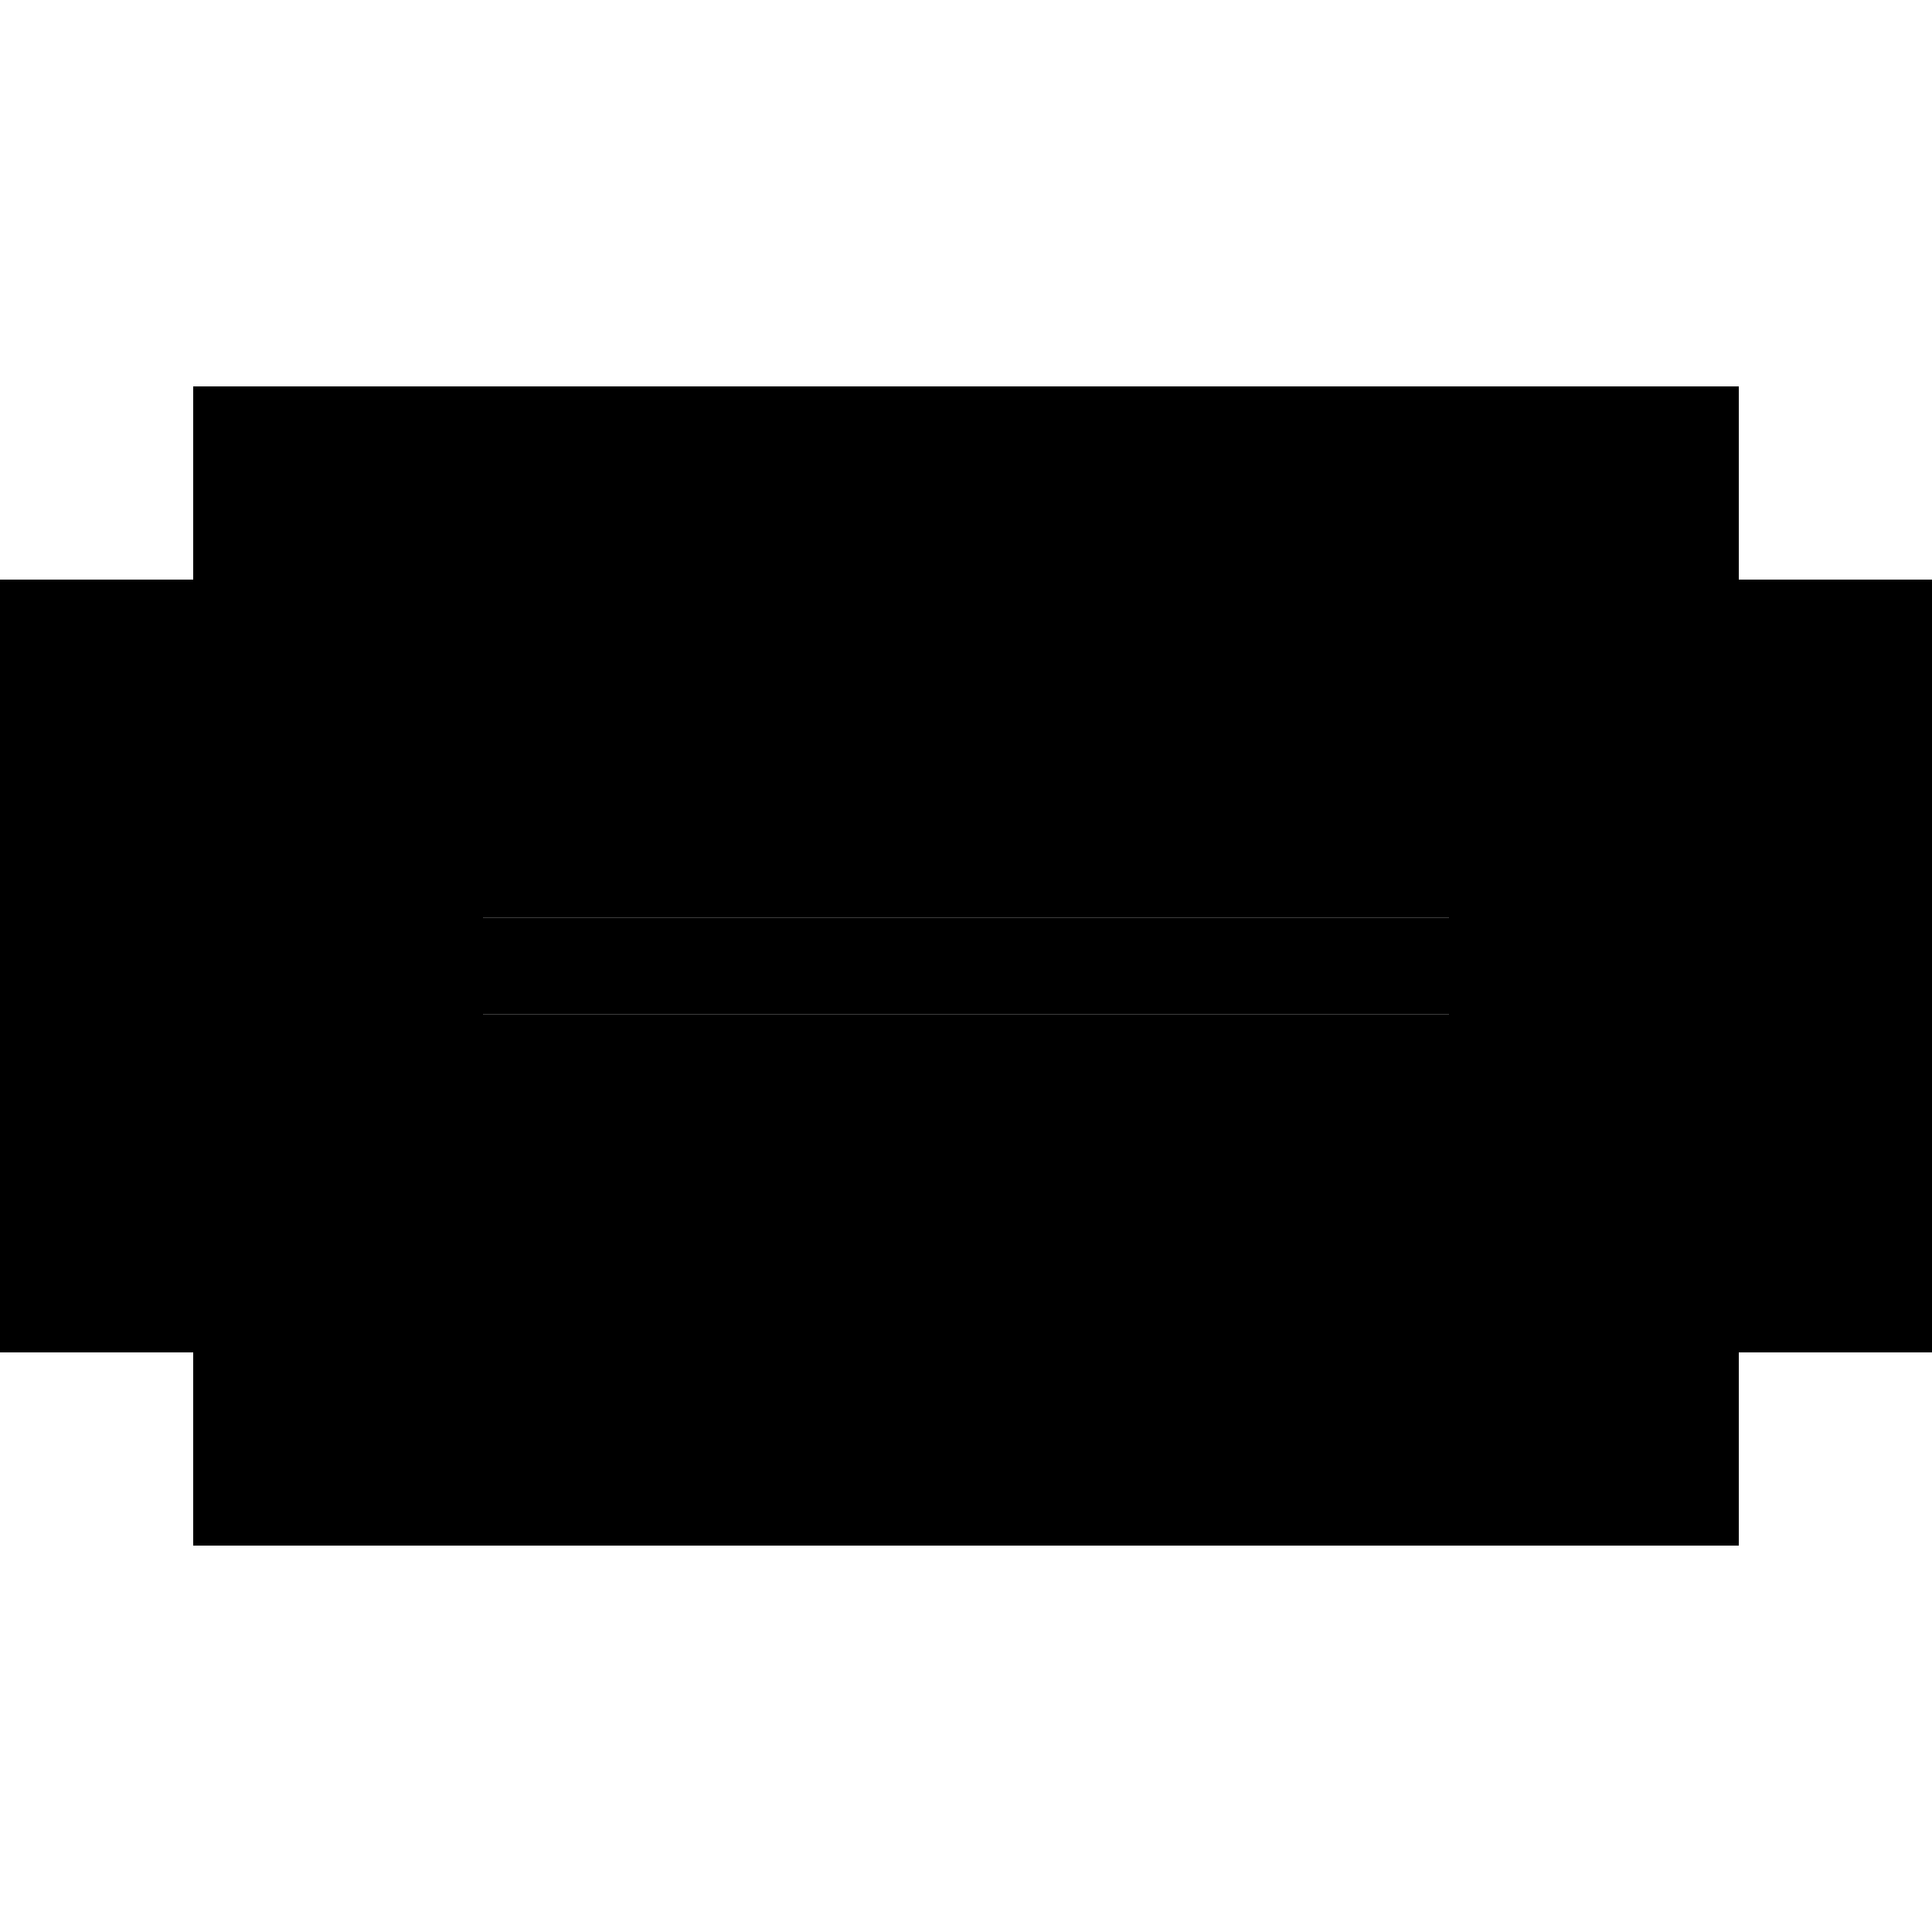 <svg xmlns="http://www.w3.org/2000/svg" width="24" height="24" viewBox="0 0 640 512"><path class="pr-icon-duotone-secondary" d="M32 160l0 192 32 0 0-192-32 0zM96 96l0 48 0 224 0 48 448 0 0-48 0-224 0-48L96 96zm64 64l16 0 288 0 16 0 0 32-16 0-288 0-16 0 0-32zm0 80l16 0 288 0 16 0 0 32-16 0-288 0-16 0 0-32zm0 80l16 0 288 0 16 0 0 32-16 0-288 0-16 0 0-32zM576 160l0 192 32 0 0-192-32 0z"/><path class="pr-icon-duotone-primary" d="M544 96l0 48 0 224 0 48L96 416l0-48 0-224 0-48 448 0zM64 96l0 32-48 0L0 128l0 16L0 368l0 16 16 0 48 0 0 32 0 32 32 0 448 0 32 0 0-32 0-32 48 0 16 0 0-16 0-224 0-16-16 0-48 0 0-32 0-32-32 0L96 64 64 64l0 32zM32 352l0-192 32 0 0 192-32 0zm576 0l-32 0 0-192 32 0 0 192zM176 160l-16 0 0 32 16 0 288 0 16 0 0-32-16 0-288 0zm0 80l-16 0 0 32 16 0 288 0 16 0 0-32-16 0-288 0zm0 80l-16 0 0 32 16 0 288 0 16 0 0-32-16 0-288 0z"/></svg>